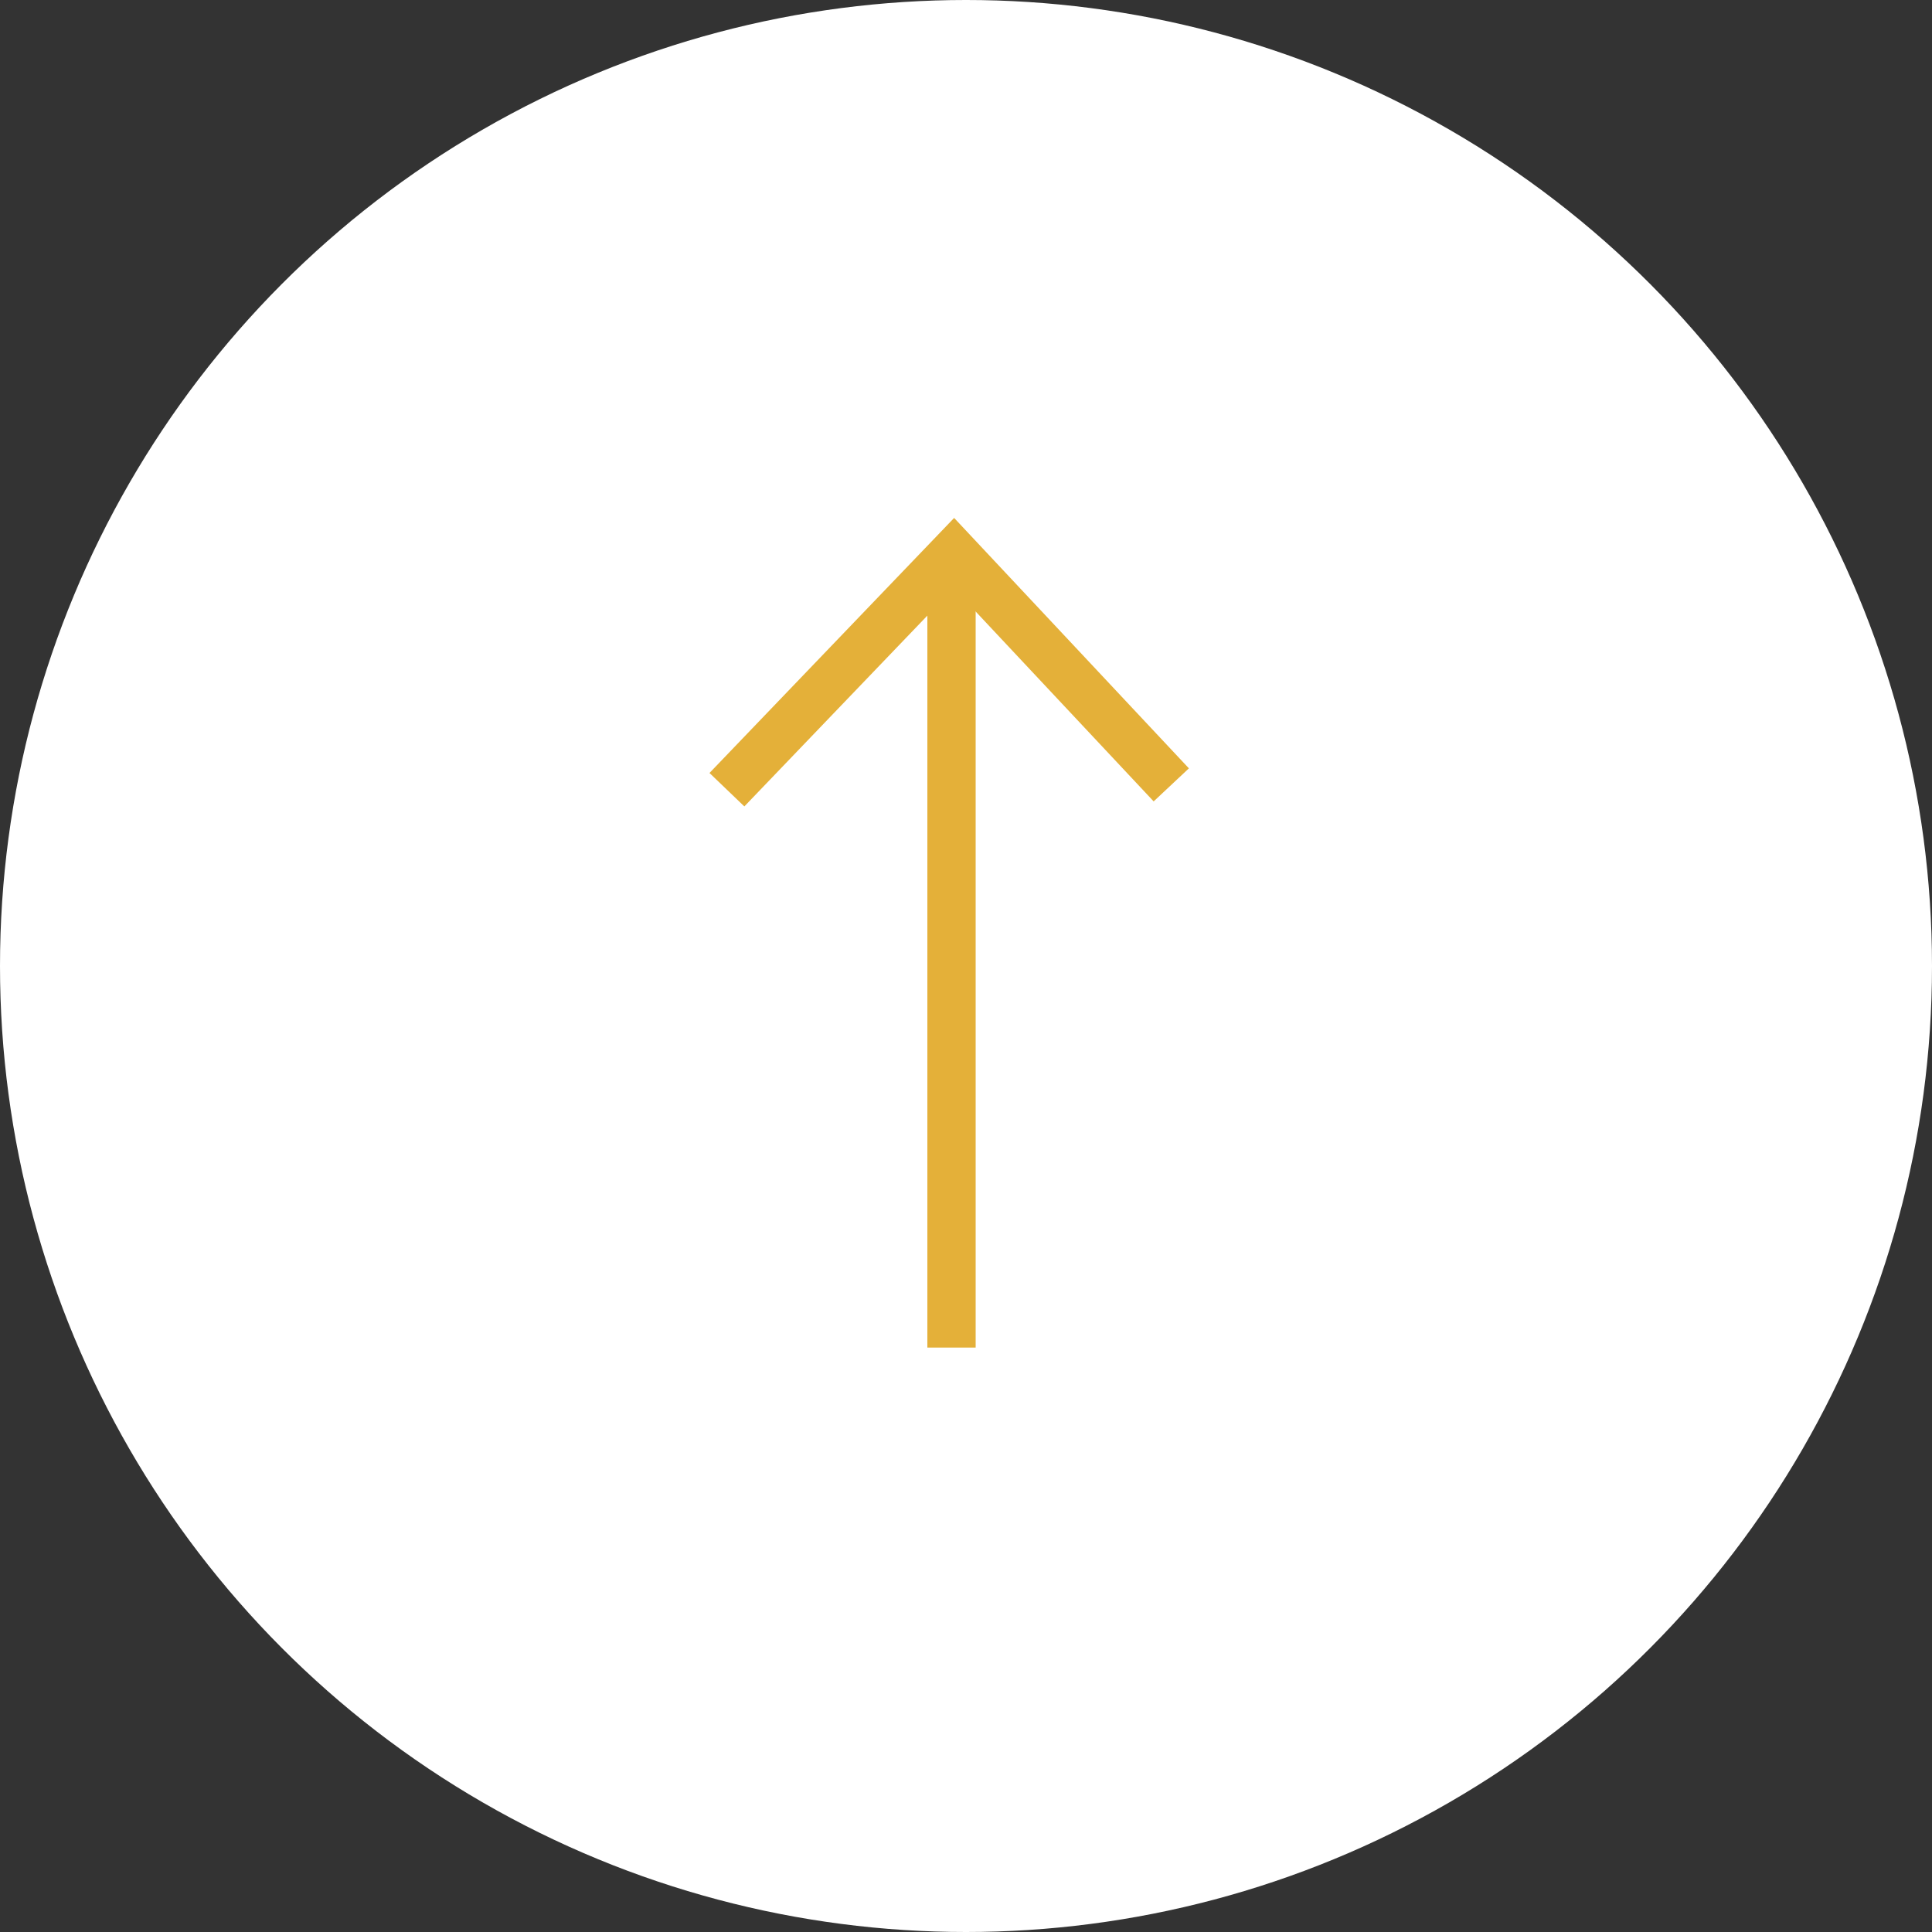 <?xml version="1.0" encoding="utf-8"?>
<!-- Generator: Adobe Illustrator 23.0.3, SVG Export Plug-In . SVG Version: 6.00 Build 0)  -->
<svg version="1.1" id="Livello_1" xmlns="http://www.w3.org/2000/svg" xmlns:xlink="http://www.w3.org/1999/xlink" x="0px" y="0px"
	 viewBox="0 0 80 80" style="enable-background:new 0 0 80 80;" xml:space="preserve">
<rect x="0" y="0" width="80" height="80" fill="#333333" stroke="none"/>
<style type="text/css">
	.st0{fill:#FFFFFF;}
	.st1{fill:none;stroke:#E4B039;stroke-width:2;stroke-miterlimit:10;}
</style>
<title>freccia in giu</title>
<circle class="st0" cx="40" cy="40" r="40"/>
<polyline class="st1" points="30.1,32.7 39.5,22.9 48.5,32.5 "/>
<line class="st1" x1="39.4" y1="23.1" x2="39.4" y2="55.8"/>
</svg>
